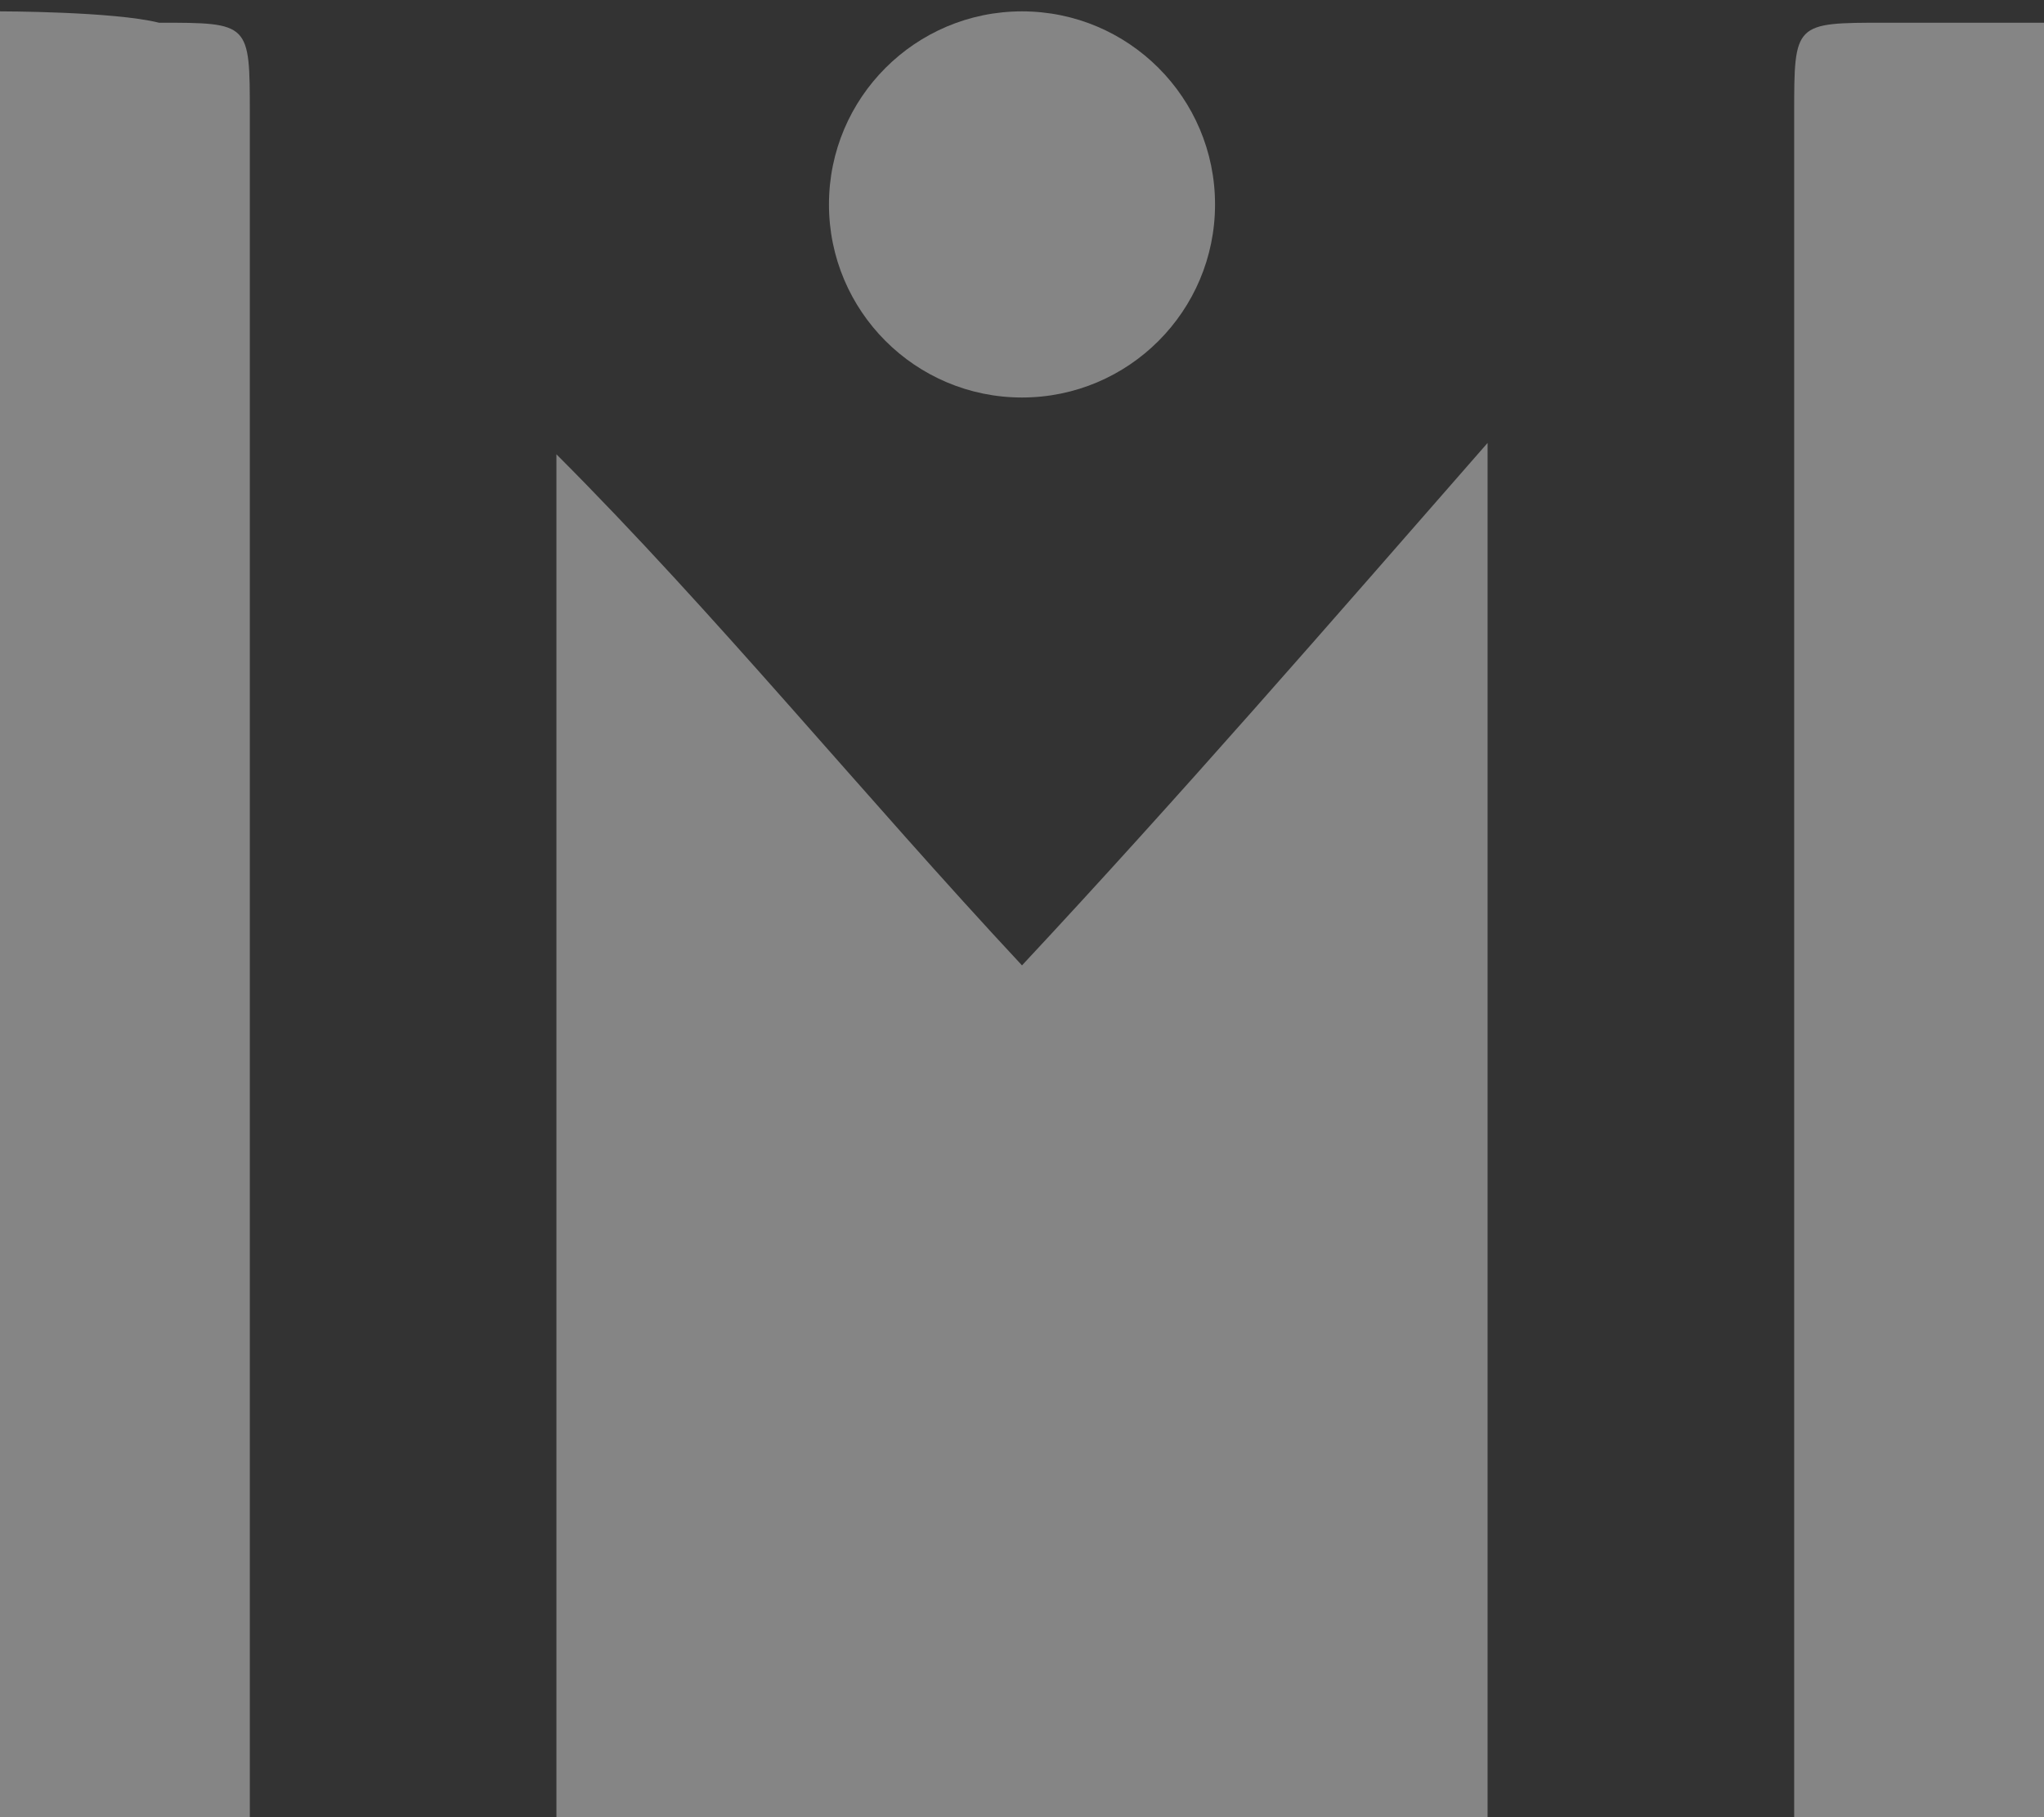 <?xml version="1.0" encoding="utf-8"?>
<!-- Generator: Adobe Illustrator 18.0.0, SVG Export Plug-In . SVG Version: 6.00 Build 0)  -->
<!DOCTYPE svg PUBLIC "-//W3C//DTD SVG 1.1//EN" "http://www.w3.org/Graphics/SVG/1.1/DTD/svg11.dtd">
<svg version="1.1" id="Layer_1" xmlns="http://www.w3.org/2000/svg" xmlns:xlink="http://www.w3.org/1999/xlink" x="0px" y="0px"
	 width="18px" height="16px" viewBox="1 1.4 18 16" enable-background="new 1 1.4 18 16" xml:space="preserve">
<rect x="1" y="1.4" width="18" height="16" fill="#333333" stroke="none"/>
<path opacity="0.4" fill="#FFFFFF" enable-background="new    " d="M5.9,17.5c0-4.4,0-7.6,0-12.1C7.3,6.8,8.6,8.4,10,9.9
	c1.4-1.5,2.7-3,4.1-4.6c0,4.4,0,7.7,0,12.1C11.4,17.5,8.6,17.5,5.9,17.5z"/>
<path opacity="0.4" fill="#FFFFFF" enable-background="new    " d="M19,17.5c-0.7,0-2.2,0-2.2,0s0-10,0-15.1c0-0.8,0-0.8,0.8-0.8
	c0.4,0,1.4,0,1.4,0S19,11.8,19,17.5z"/>
<path opacity="0.4" fill="#FFFFFF" enable-background="new    " d="M1,17.5c0.7,0,2.2,0,2.2,0s0-10,0-15.1c0-0.8,0-0.8-0.8-0.8
	C2,1.5,1,1.5,1,1.5S1,11.8,1,17.5z"/>
<circle opacity="0.4" fill="#FFFFFF" enable-background="new    " cx="10" cy="3.2" r="1.7"/>
</svg>
